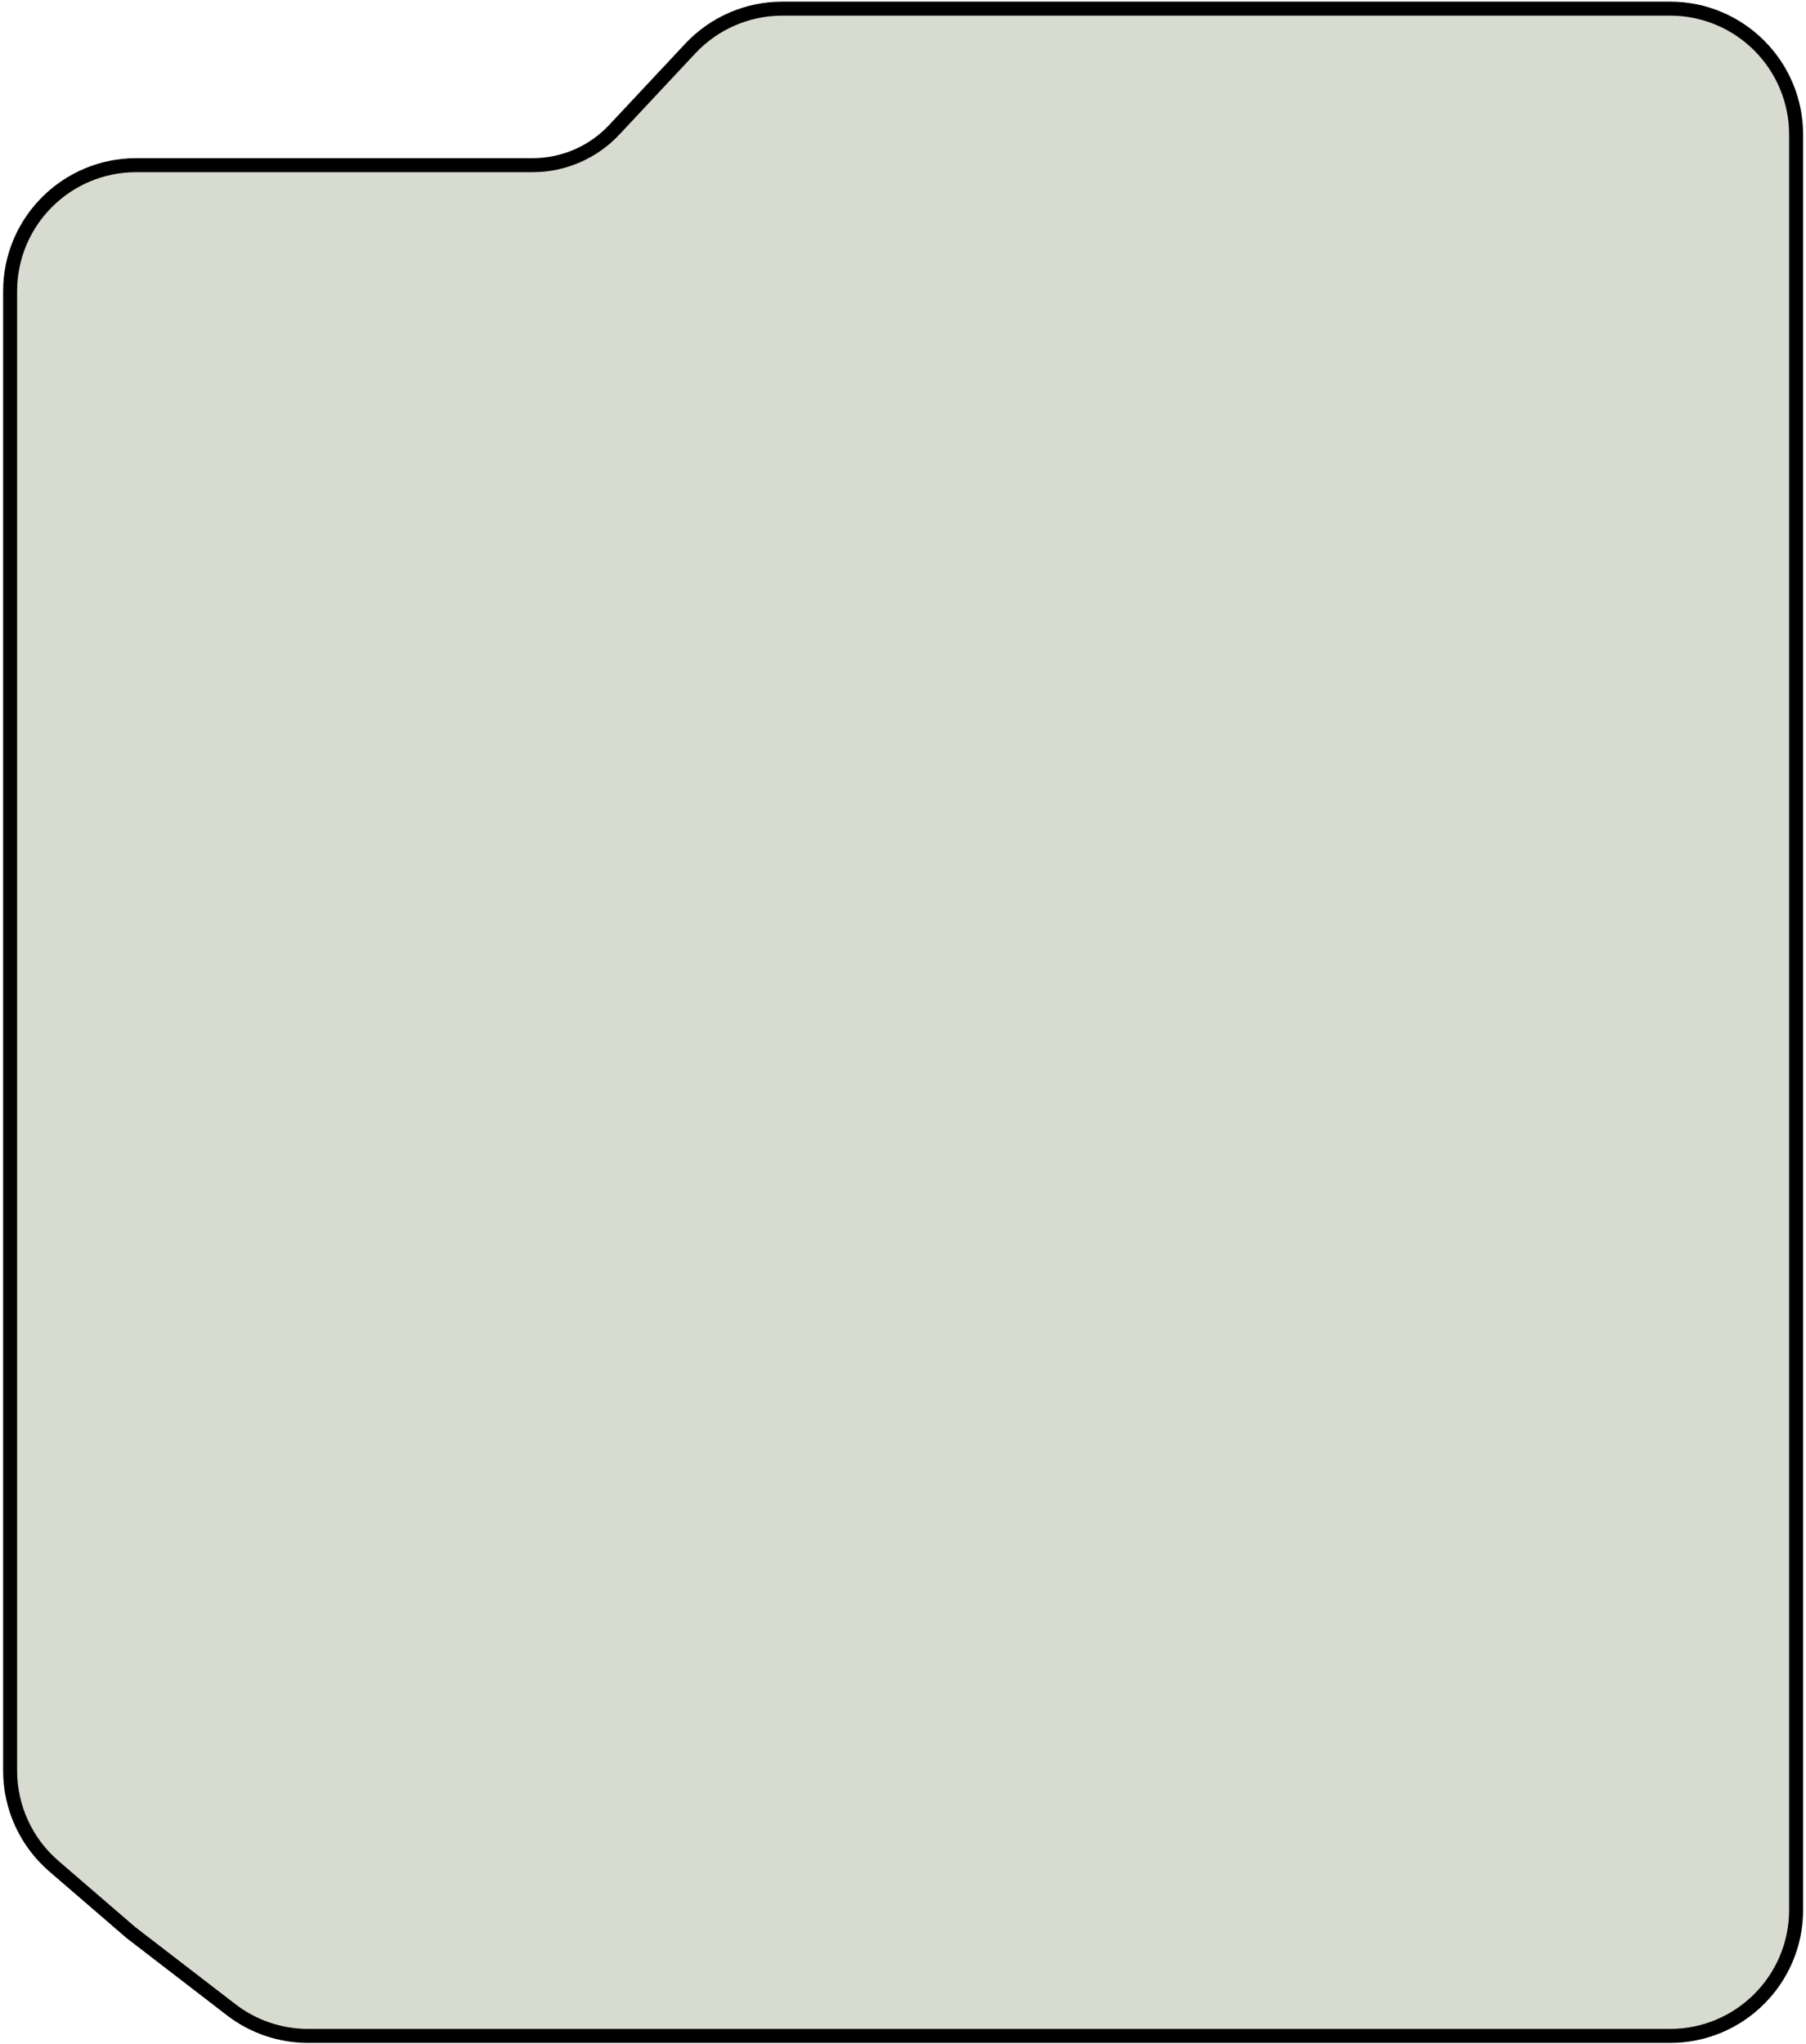 <svg width="258" height="292" viewBox="0 0 258 292" fill="none" xmlns="http://www.w3.org/2000/svg">
<path d="M18.67 276.01L18.691 276.028L18.713 276.045L33.03 287.062C36.177 289.484 40.037 290.797 44.008 290.797H238.588C248.529 290.797 256.588 282.738 256.588 272.797V19.235C256.588 9.294 248.529 1.235 238.588 1.235H111.752C106.771 1.235 102.013 3.299 98.61 6.935L87.76 18.527C84.735 21.76 80.506 23.594 76.078 23.594H19.447C9.505 23.594 1.446 31.653 1.446 41.594V252.916C1.446 258.154 3.728 263.132 7.695 266.551L18.67 276.01Z" fill="#D8DBD0" stroke="black" stroke-width="2"/>
</svg>
